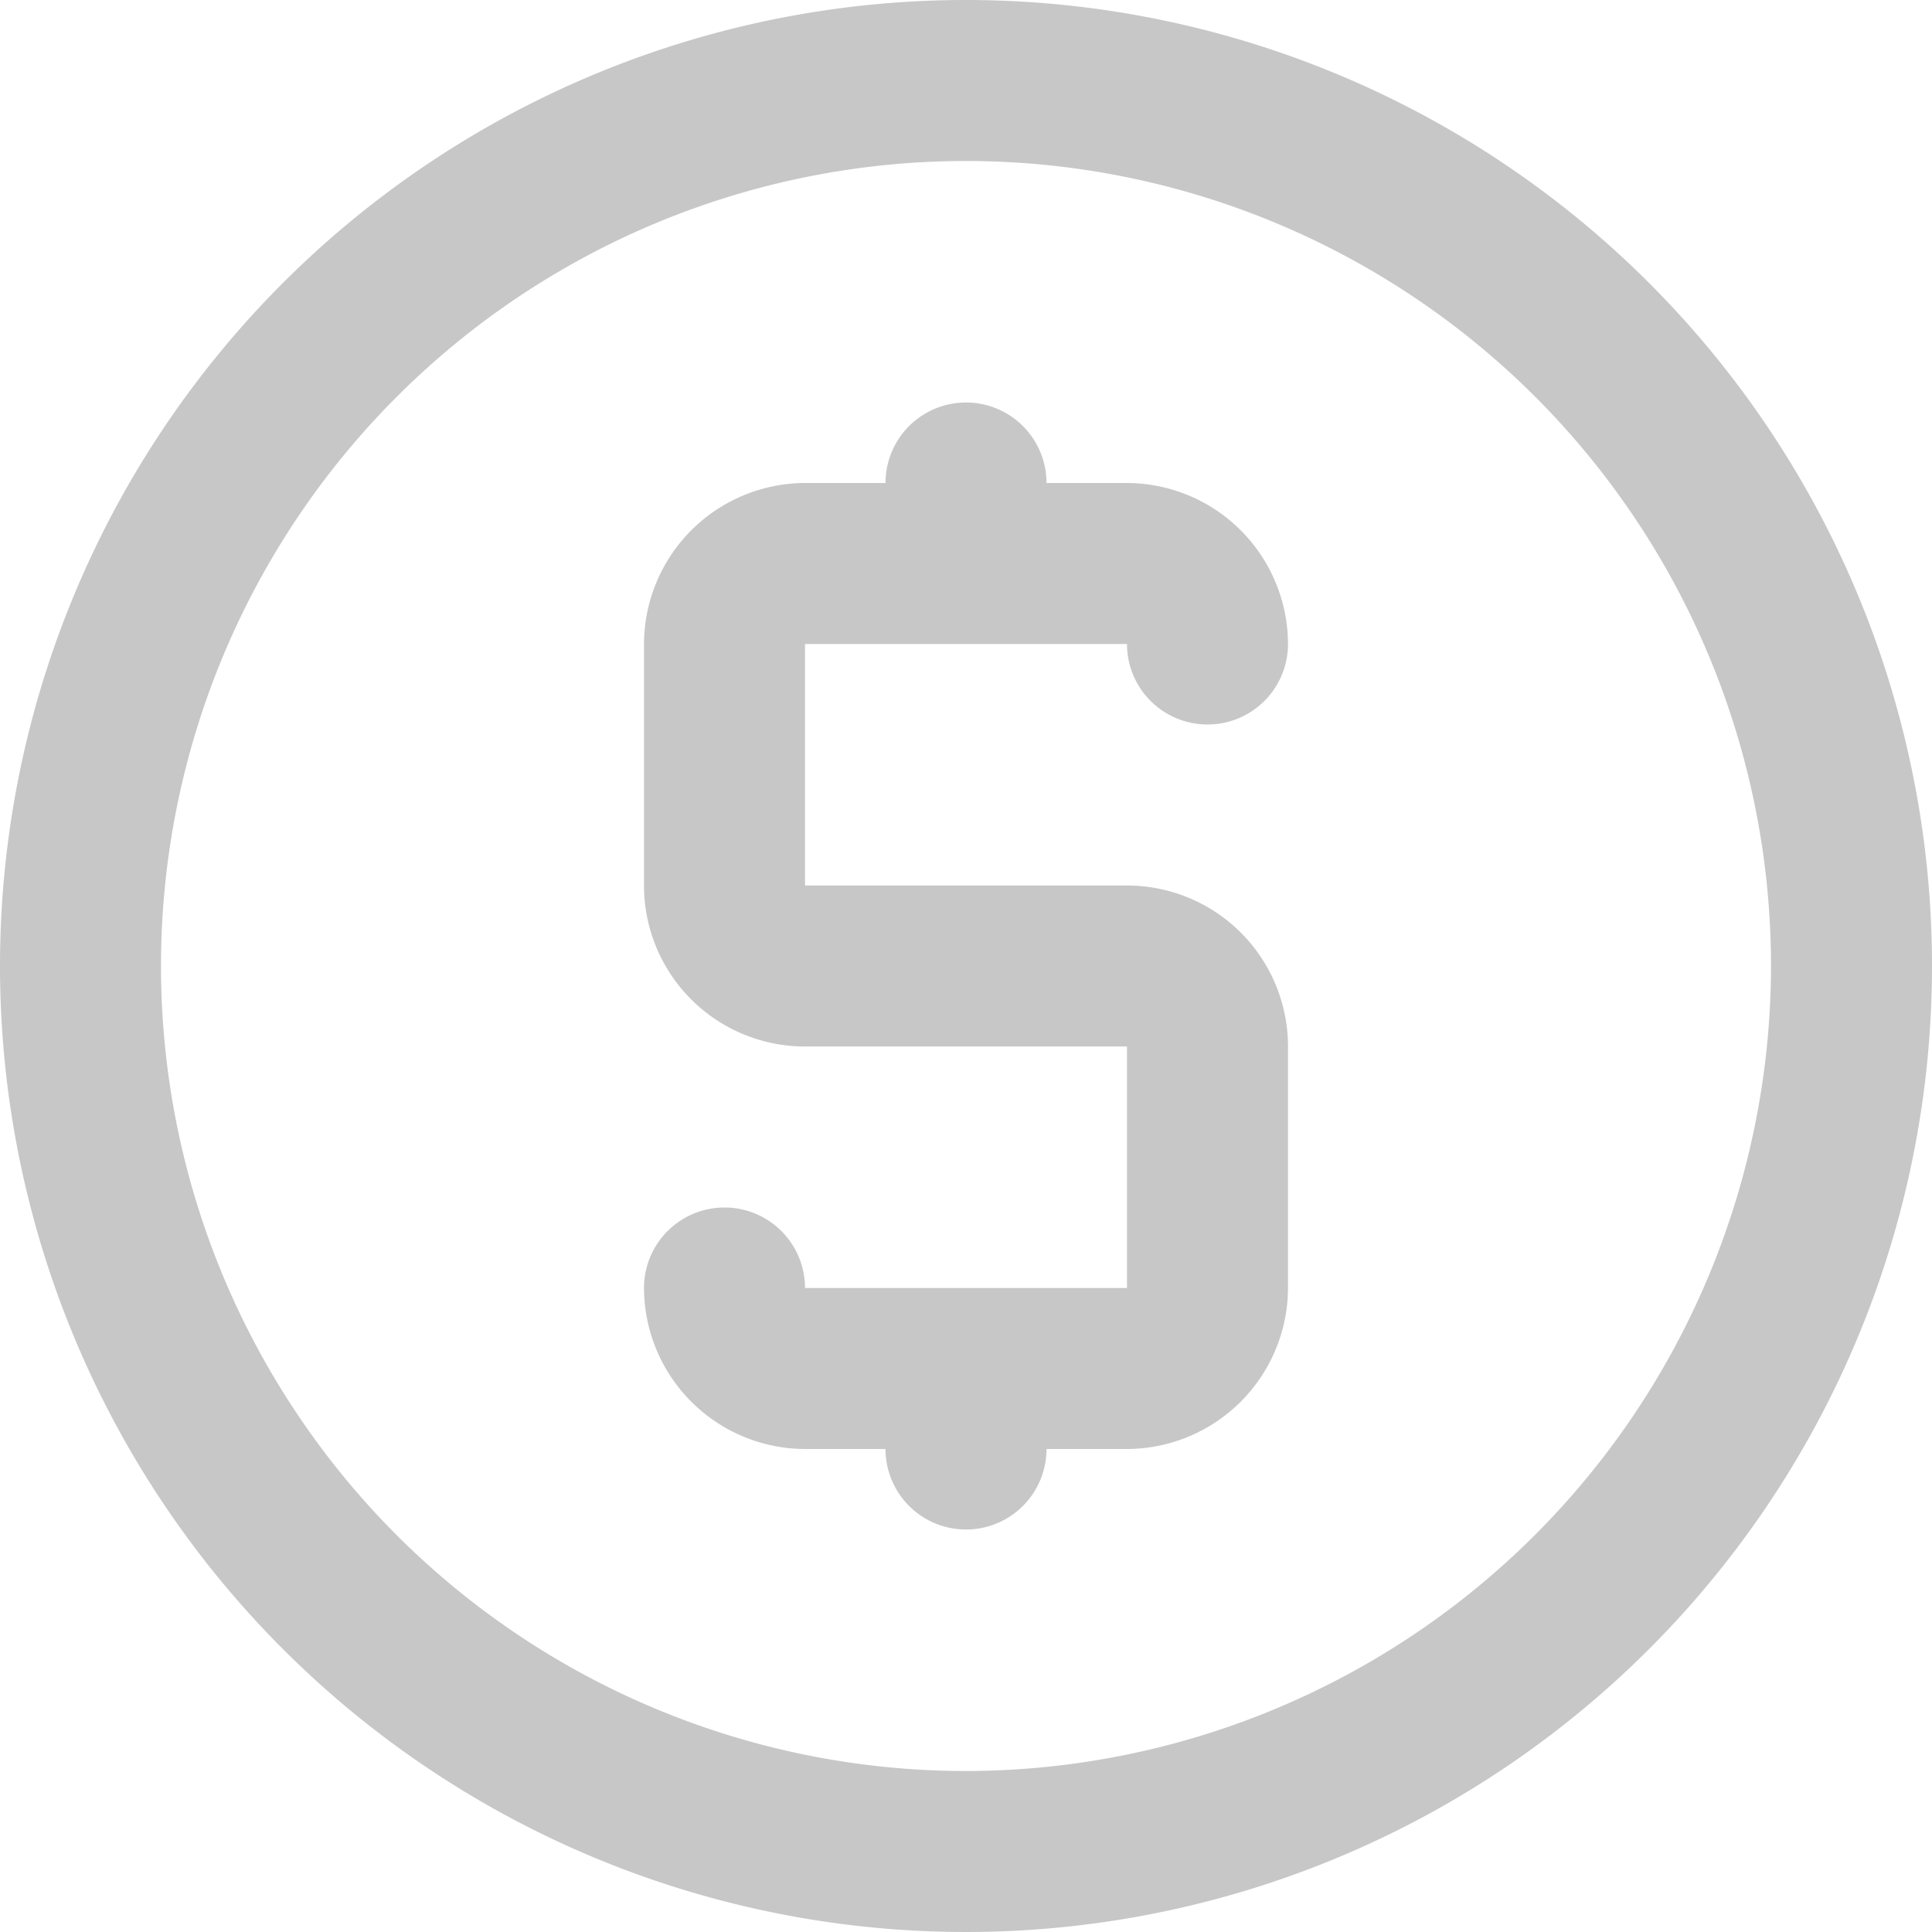 <svg xmlns="http://www.w3.org/2000/svg" width="24" height="24" viewBox="0 0 24 24">
  <path id="icon" d="M189,21h0a1,1,0,0,1-2,0h-4v3h4a2,2,0,0,1,2,2v3a2.006,2.006,0,0,1-2,2h-1a1,1,0,0,1-2,0h-1a2.006,2.006,0,0,1-2-2h0a1,1,0,0,1,2,0h4V26h-4a2,2,0,0,1-2-2V21a2.006,2.006,0,0,1,2-2h1a1,1,0,0,1,2,0h1A2.006,2.006,0,0,1,189,21Zm8,4a12,12,0,1,1-12-12A12,12,0,0,1,197,25Zm-2,0a10,10,0,1,0-10,10A10.011,10.011,0,0,0,195,25Z" transform="translate(-173 -13)" fill="#c7c7c7"/>
</svg>
